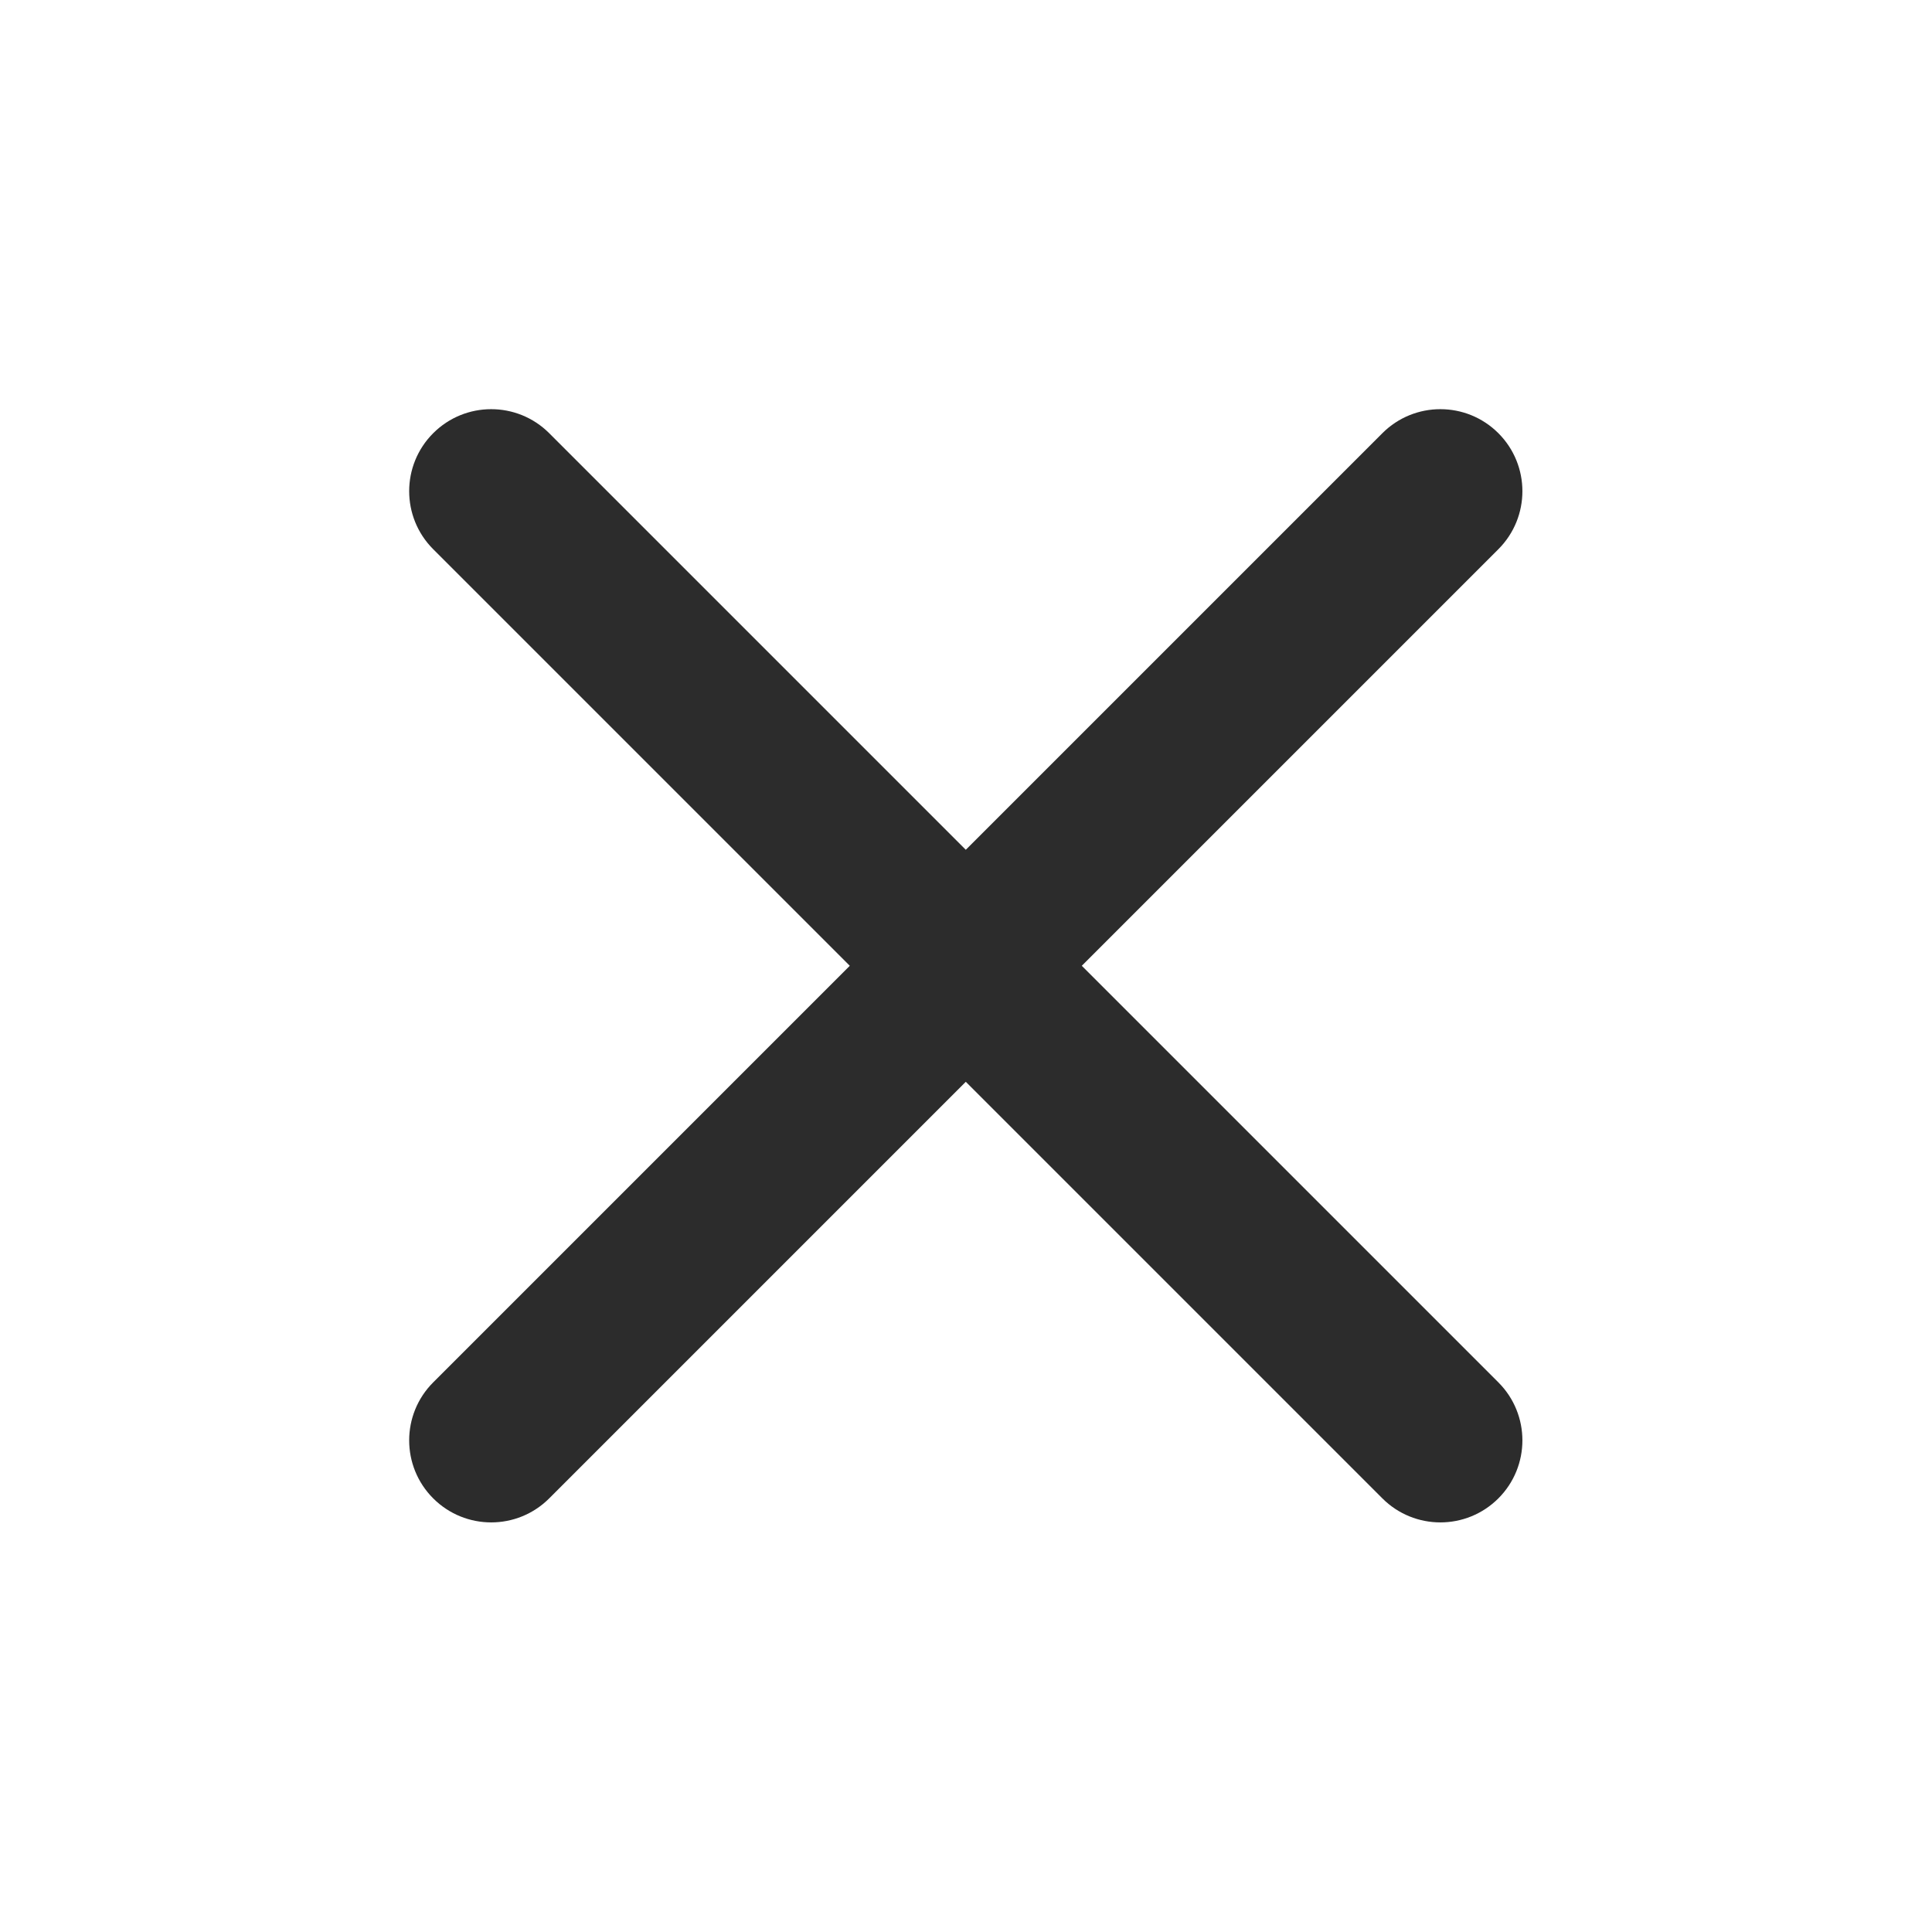 <?xml version="1.0" standalone="no"?><!DOCTYPE svg PUBLIC "-//W3C//DTD SVG 1.1//EN" "http://www.w3.org/Graphics/SVG/1.1/DTD/svg11.dtd"><svg t="1496732702364" class="icon" style="" viewBox="0 0 1024 1024" version="1.1" xmlns="http://www.w3.org/2000/svg" p-id="3248" xmlns:xlink="http://www.w3.org/1999/xlink" width="64" height="64"><defs><style type="text/css"></style></defs><path d="M511.887 450.402L291.09 229.605c-16.978-16.978-44.507-16.978-61.485 0s-16.978 44.507 0 61.485L450.402 511.887 229.605 732.687c-16.978 16.978-16.978 44.506 0 61.485 16.978 16.978 44.507 16.978 61.485 0L511.887 573.372 732.687 794.171c16.978 16.978 44.506 16.978 61.485 0 16.978-16.979 16.978-44.507 0-61.485L573.372 511.887l220.798-220.797c16.978-16.978 16.978-44.507 0-61.485-16.979-16.978-44.507-16.978-61.485 0L511.887 450.402z" fill="#2c2c2c" p-id="3249"></path></svg>